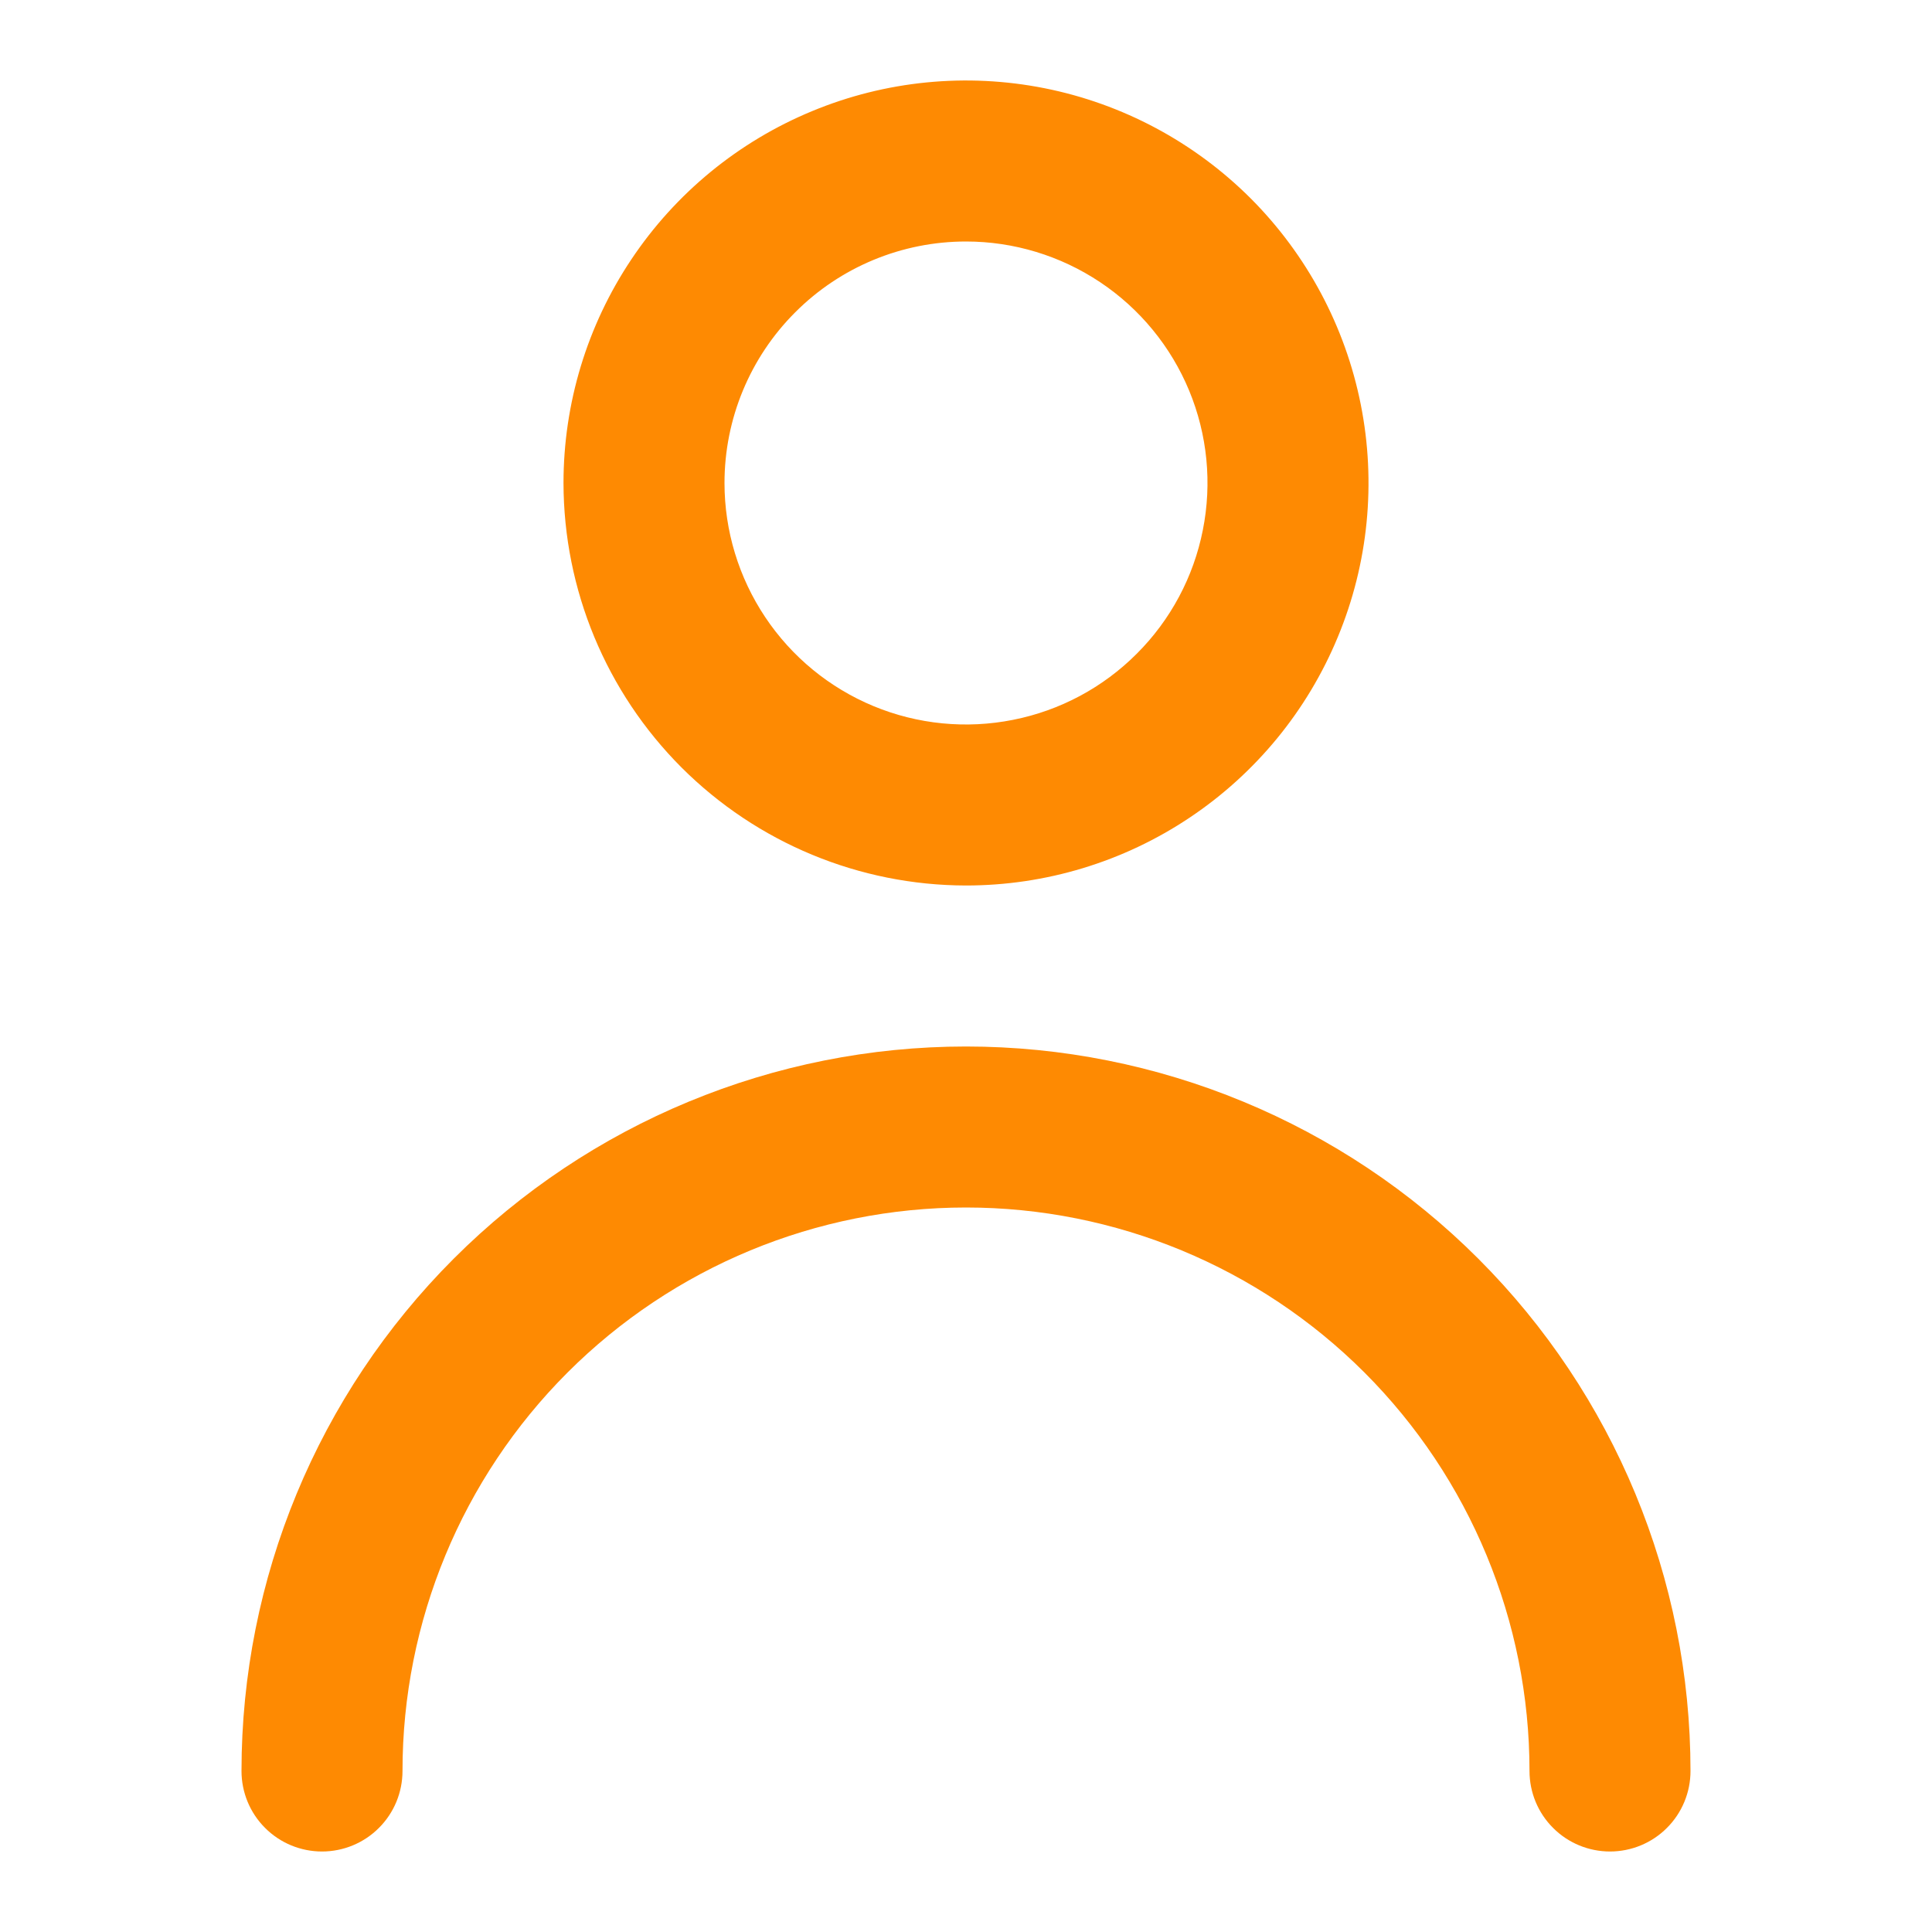 <svg width="24" height="24" viewBox="0 0 24 24"  xmlns="http://www.w3.org/2000/svg" fill="#FE8A02">
<path d="M12 11C12.989 11 13.956 10.707 14.778 10.157C15.6 9.608 16.241 8.827 16.619 7.913C16.998 7 17.097 5.994 16.904 5.025C16.711 4.055 16.235 3.164 15.536 2.464C14.836 1.765 13.945 1.289 12.976 1.096C12.005 0.903 11 1.002 10.087 1.381C9.173 1.759 8.392 2.4 7.843 3.222C7.293 4.044 7 5.011 7 6C7.002 7.326 7.529 8.596 8.466 9.534C9.404 10.471 10.674 10.998 12 11V11ZM12 3C12.593 3 13.173 3.176 13.667 3.506C14.16 3.835 14.545 4.304 14.772 4.852C14.999 5.4 15.058 6.003 14.942 6.585C14.827 7.167 14.541 7.702 14.121 8.121C13.702 8.541 13.167 8.827 12.585 8.942C12.003 9.058 11.4 8.999 10.852 8.772C10.304 8.545 9.835 8.16 9.506 7.667C9.176 7.173 9 6.593 9 6C9 5.204 9.316 4.441 9.879 3.879C10.441 3.316 11.204 3 12 3V3ZM3 22C3 19.613 3.948 17.324 5.636 15.636C7.324 13.948 9.613 13 12 13C14.387 13 16.676 13.948 18.364 15.636C20.052 17.324 21 19.613 21 22C21 22.265 20.895 22.52 20.707 22.707C20.52 22.895 20.265 23 20 23C19.735 23 19.48 22.895 19.293 22.707C19.105 22.52 19 22.265 19 22C19 20.143 18.262 18.363 16.95 17.05C15.637 15.738 13.857 15 12 15C10.143 15 8.363 15.738 7.05 17.05C5.737 18.363 5 20.143 5 22C5 22.265 4.895 22.52 4.707 22.707C4.52 22.895 4.265 23 4 23C3.735 23 3.48 22.895 3.293 22.707C3.105 22.52 3 22.265 3 22Z" />
</svg>

